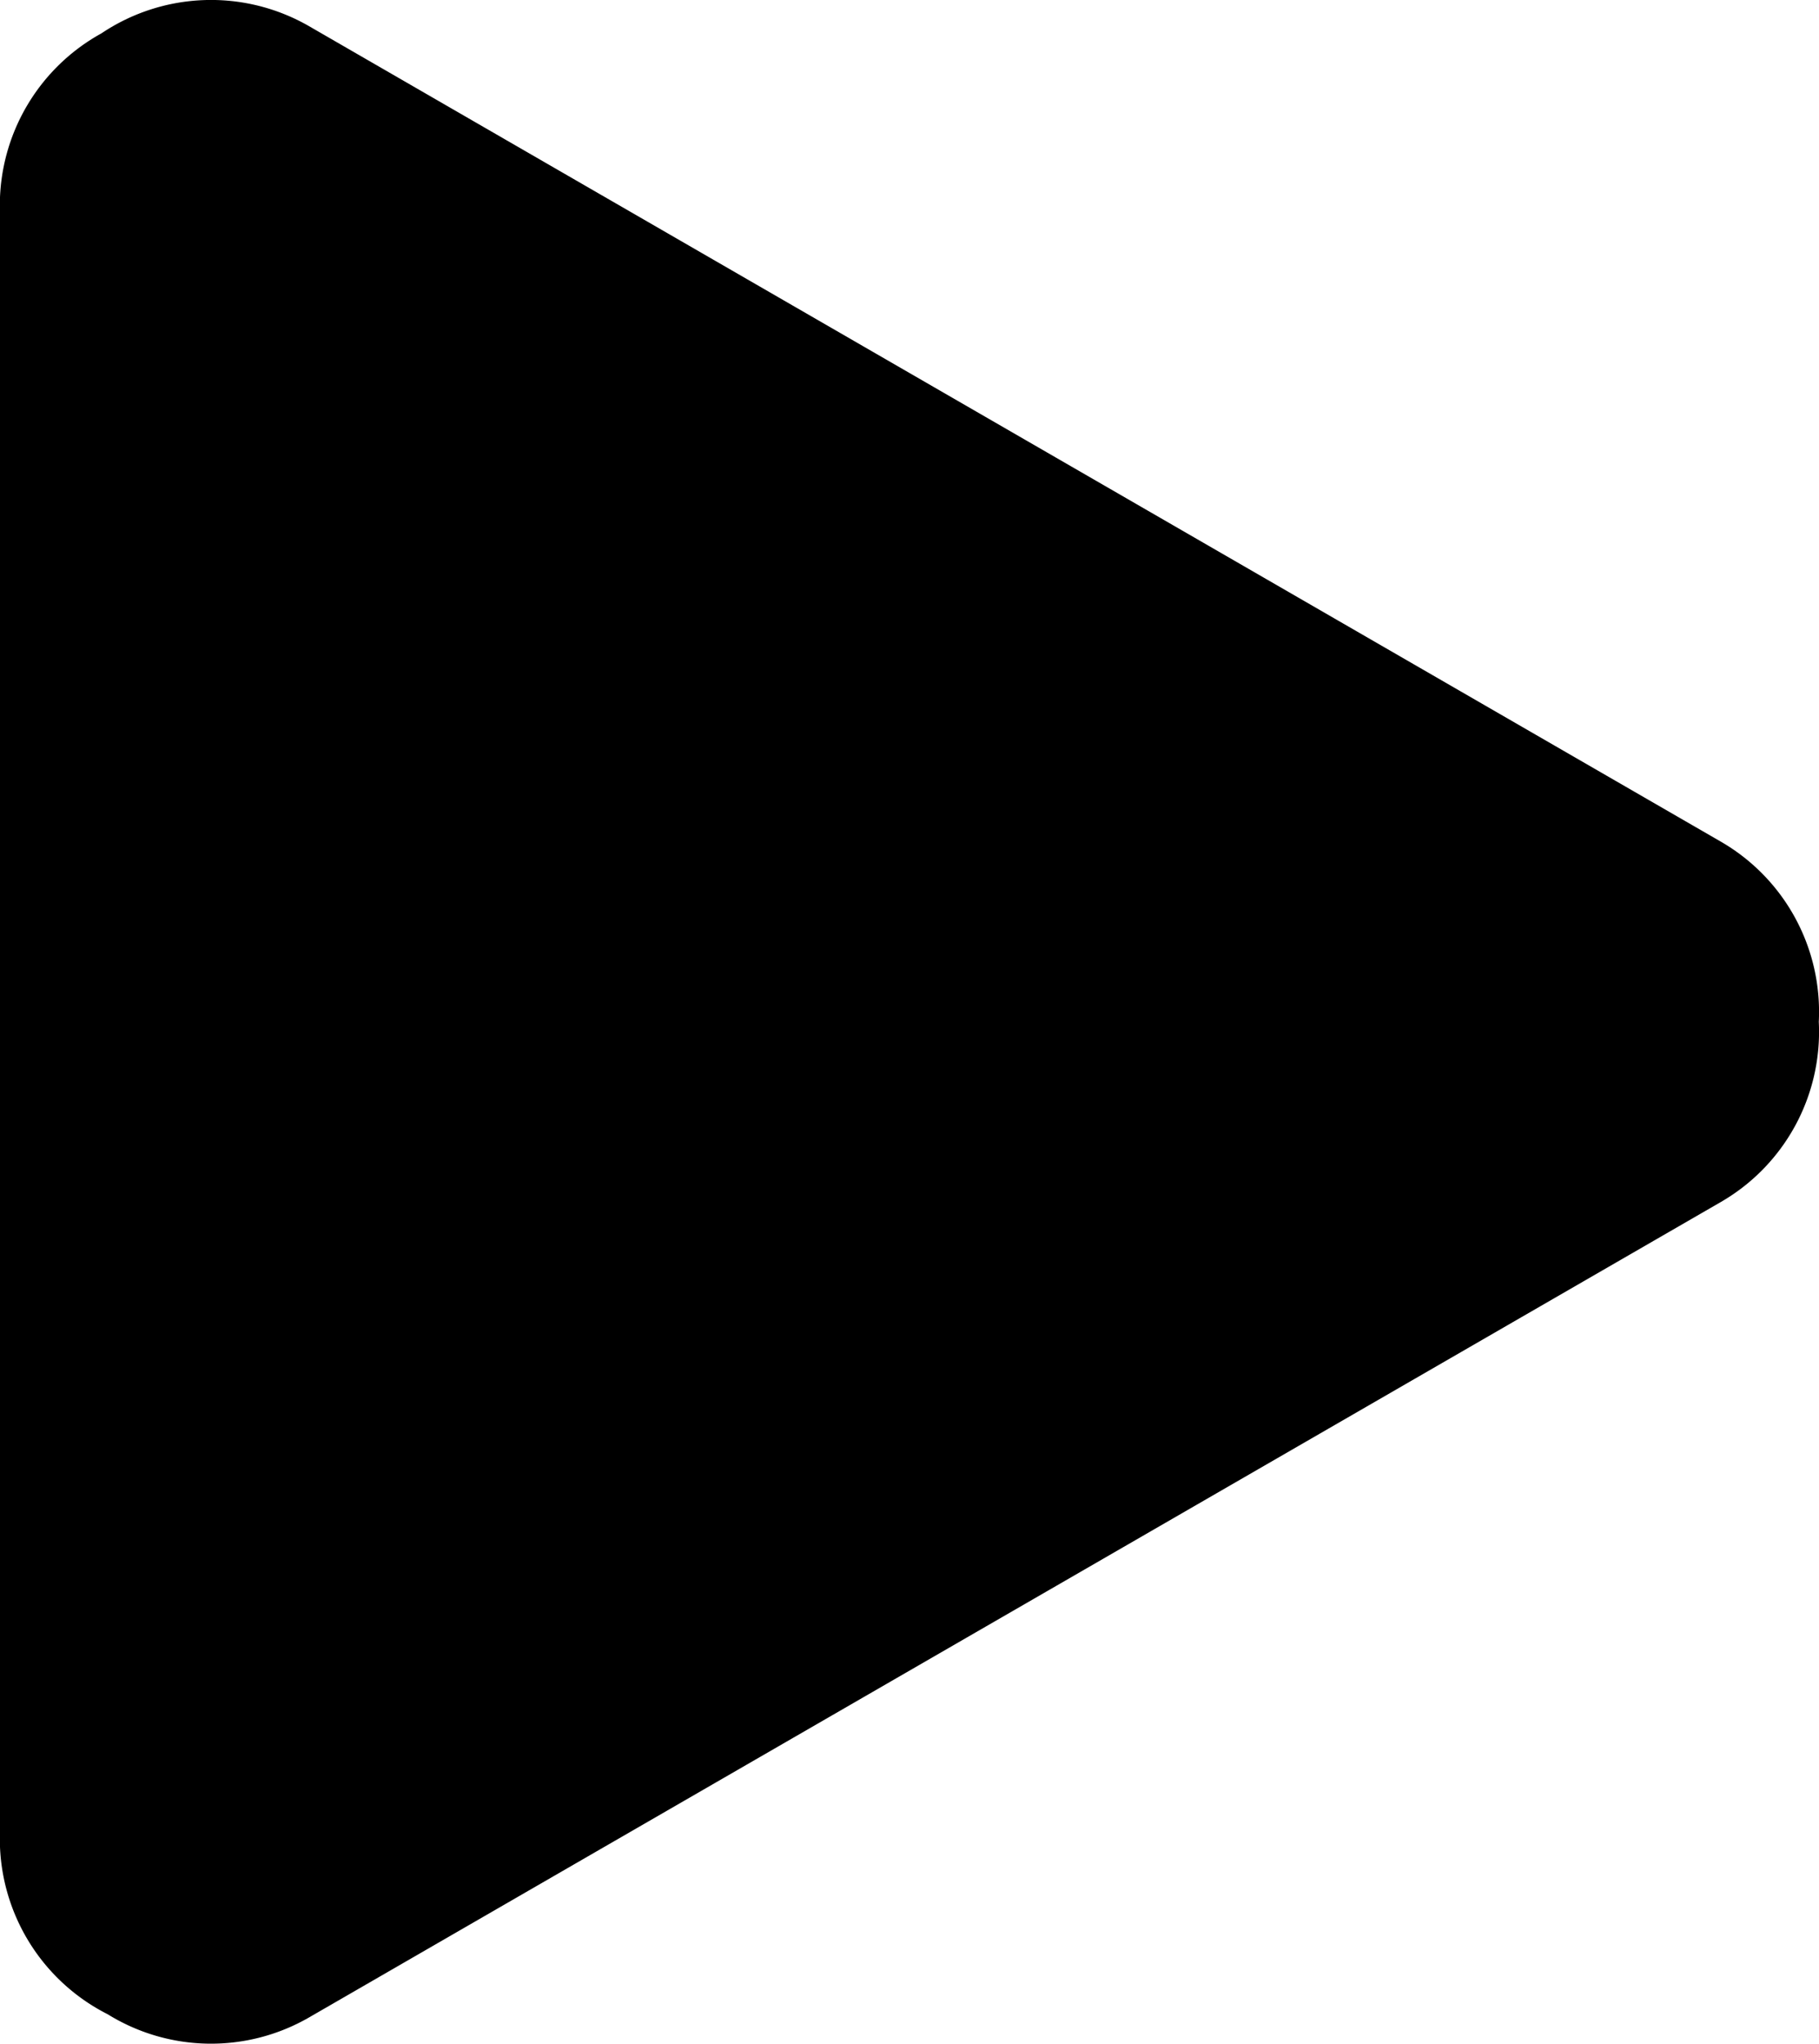 <svg xmlns="http://www.w3.org/2000/svg" width="43.842" height="49.236" viewBox="0 0 43.842 49.236">
    <defs>
        <linearGradient id="prefix__linear-gradient" x1=".429" x2=".527" y1="-.025" y2=".968" gradientUnits="objectBoundingBox">
            <stop offset="0" stop-color="#7ad6eb"/>
            <stop offset=".15" stop-color="#76d1e8"/>
            <stop offset=".306" stop-color="#6dc5e0"/>
            <stop offset=".464" stop-color="#5eb0d4"/>
            <stop offset=".624" stop-color="#4993c2"/>
            <stop offset=".786" stop-color="#2d6eac"/>
            <stop offset=".946" stop-color="#0c4091"/>
            <stop offset="1" stop-color="#003087"/>
        </linearGradient>
    </defs>
    <path id="prefix__Path_20233" d="M-65.434 50.665l-34.041-19.654a4.737 4.737 0 0 0-5 .174 4.731 4.731 0 0 0-2.45 4.132v39.378a4.735 4.735 0 0 0 2.6 4.214 4.73 4.73 0 0 0 4.845.081l34.041-19.653A4.734 4.734 0 0 0-63.084 55a4.734 4.734 0 0 0-2.35-4.335z" data-name="Path 20233" transform="translate(106.921 -30.382)"/>
</svg>
